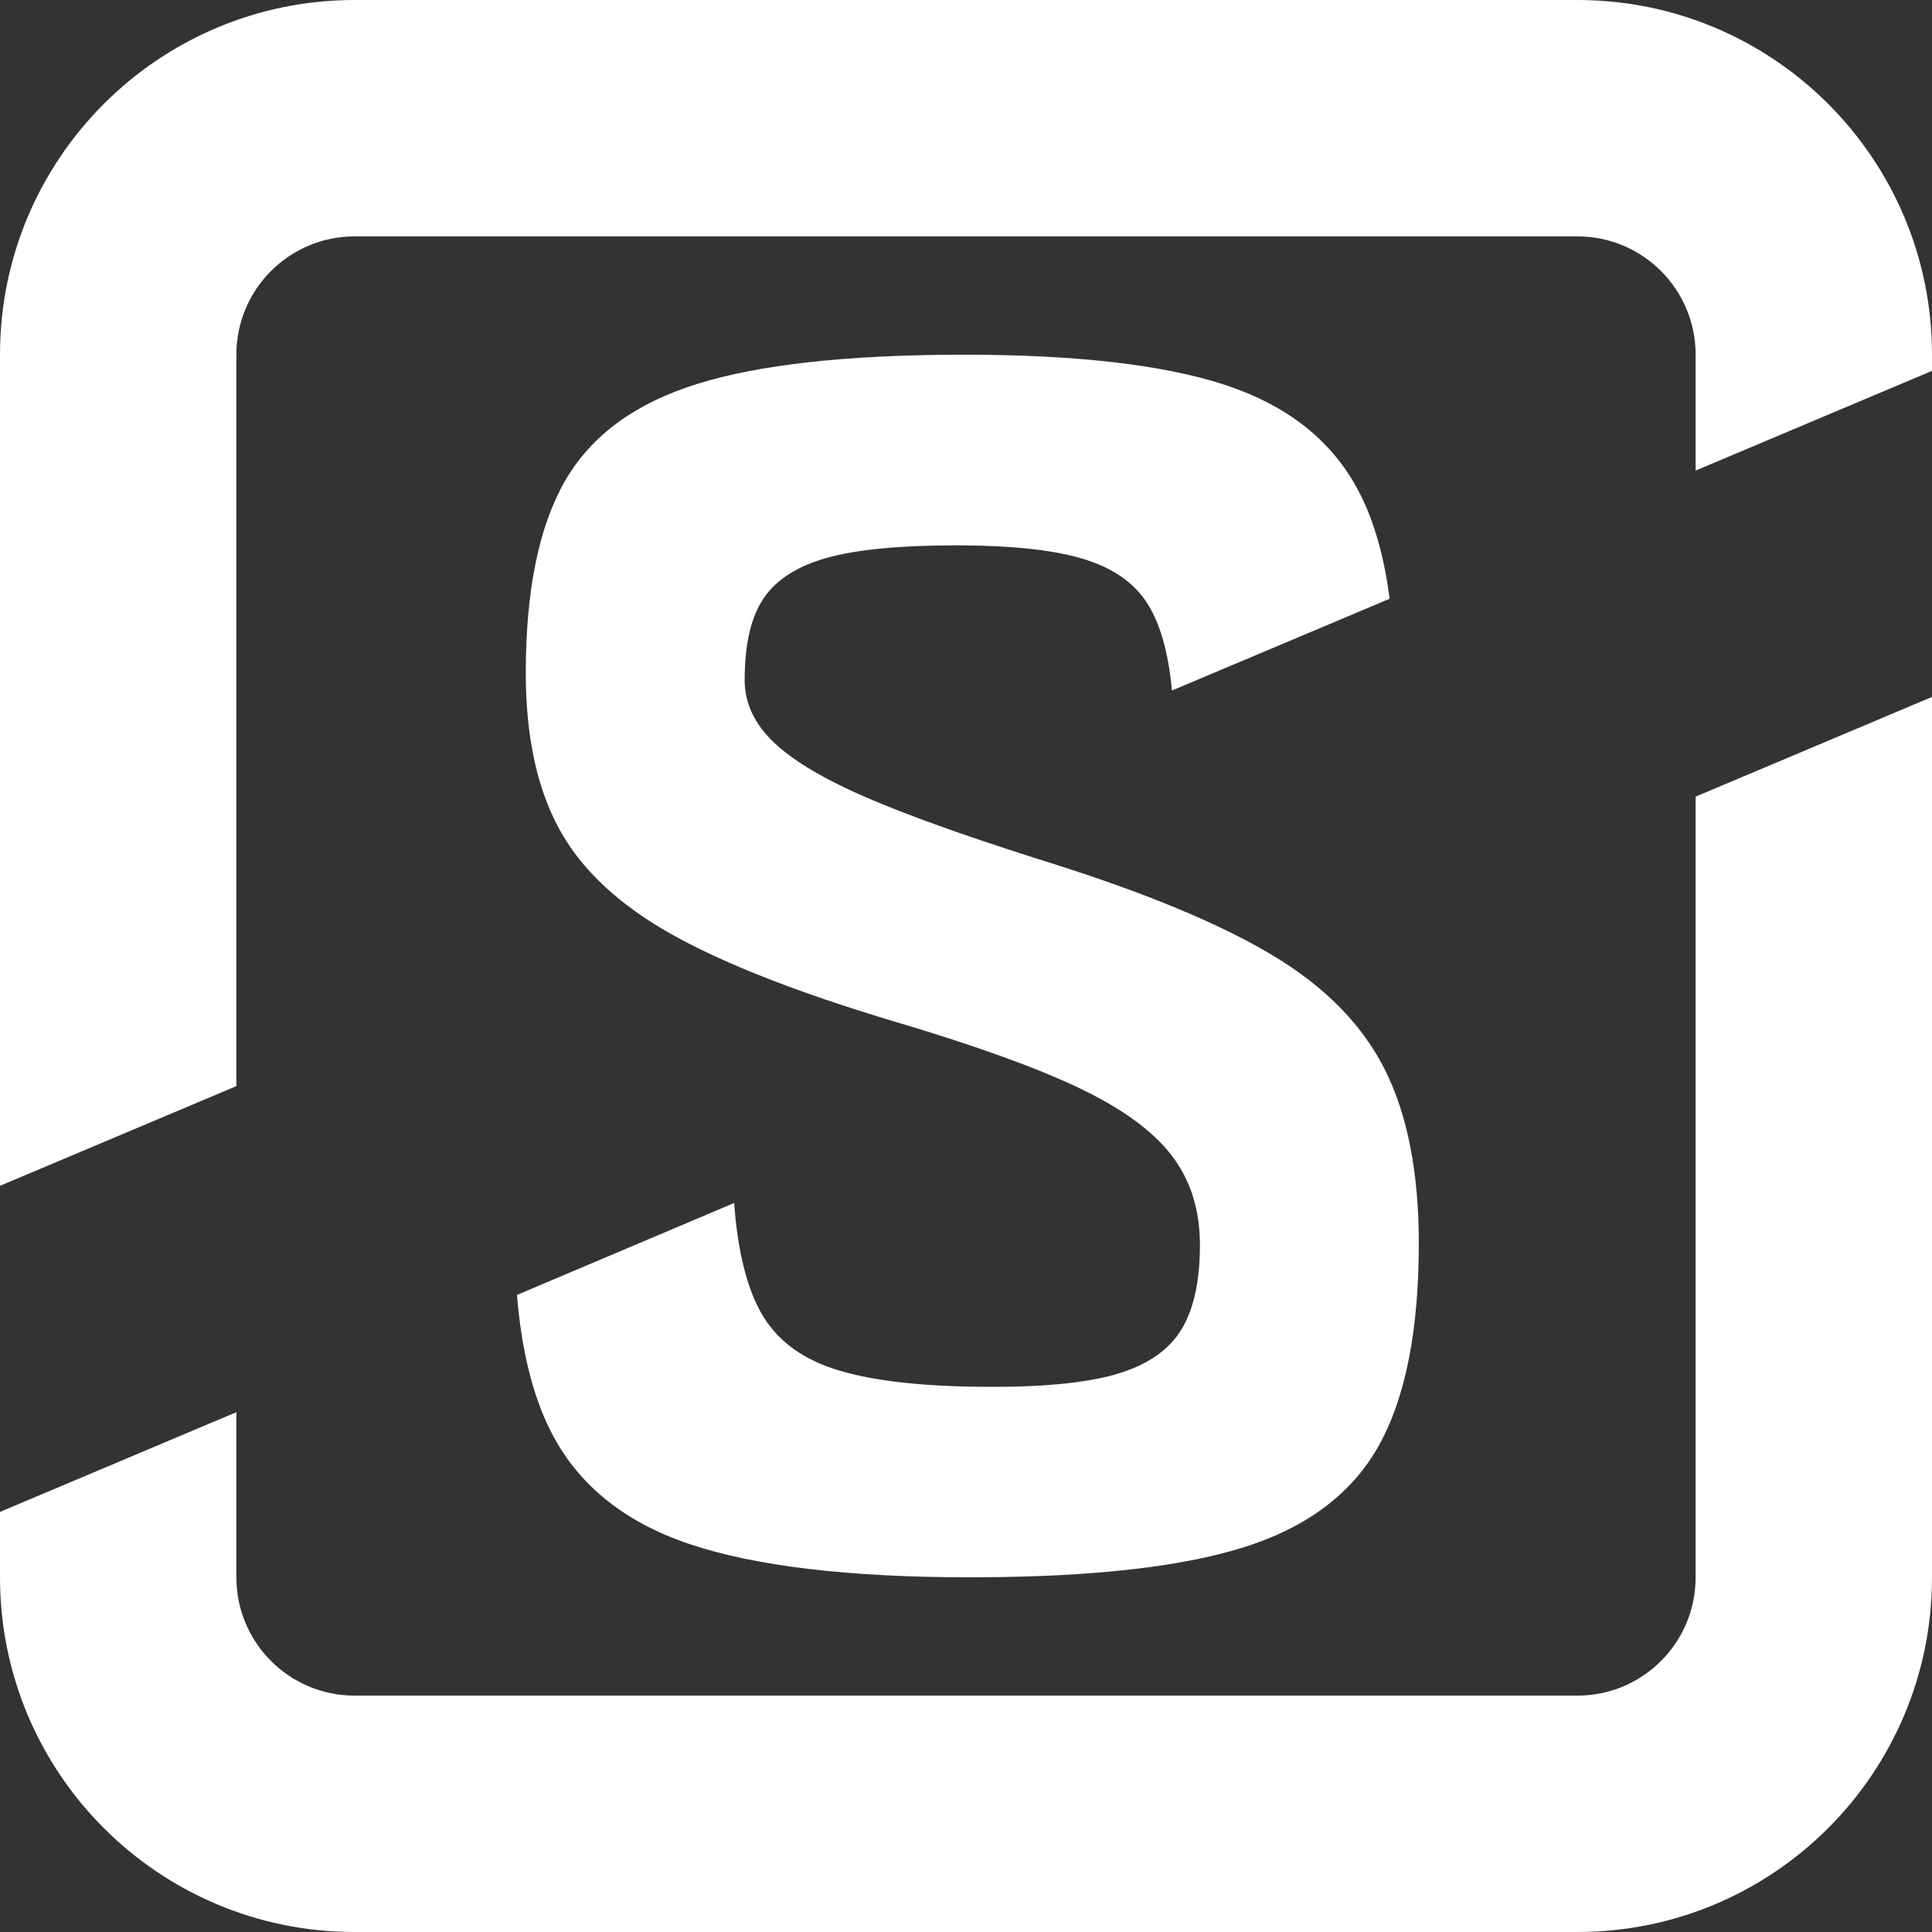 <?xml version="1.0" encoding="UTF-8"?>
<svg width="48px" height="48px" viewBox="0 0 48 48" version="1.1" xmlns="http://www.w3.org/2000/svg" xmlns:xlink="http://www.w3.org/1999/xlink">
    <rect x="0" y="0" width="48" height="48" fill="#333333" stroke="none"/>
    <title>48 Slice</title>
    <g id="Favicon" stroke="none" stroke-width="1" fill="none" fill-rule="evenodd">
        <g id="48" fill="#FFFFFF" fill-rule="nonzero">
            <g id="Cutbox-32">
                <path d="M23.939,8.812 L23.744,8.813 C20.996,8.824 18.864,9.062 17.348,9.53 C15.797,10.008 14.695,10.811 14.042,11.941 C13.39,13.071 13.063,14.664 13.063,16.721 C13.063,18.286 13.339,19.575 13.89,20.589 C14.441,21.603 15.376,22.479 16.696,23.218 C17.809,23.841 19.32,24.459 21.229,25.072 C21.551,25.176 21.885,25.279 22.23,25.383 L22.33,25.412 C24.273,25.992 25.774,26.535 26.832,27.042 C27.891,27.549 28.652,28.106 29.116,28.715 C29.58,29.323 29.812,30.062 29.812,30.931 C29.812,31.887 29.638,32.619 29.29,33.126 C28.942,33.633 28.362,33.987 27.55,34.19 C26.738,34.393 25.592,34.48 24.113,34.451 C22.634,34.422 21.489,34.27 20.676,33.995 C19.864,33.719 19.277,33.263 18.915,32.626 C18.552,31.988 18.327,31.076 18.24,29.888 L12.844,32.172 C12.955,33.534 13.231,34.656 13.672,35.537 C14.339,36.87 15.492,37.811 17.131,38.362 C18.77,38.912 21.097,39.188 24.113,39.188 L24.31,39.187 C27.143,39.176 29.333,38.93 30.878,38.449 C32.459,37.956 33.582,37.116 34.249,35.928 C34.916,34.741 35.25,33.06 35.25,30.888 C35.25,29.149 34.974,27.723 34.423,26.607 C33.872,25.492 32.952,24.543 31.661,23.761 C30.476,23.043 28.834,22.337 26.733,21.644 C26.545,21.582 26.353,21.52 26.158,21.458 L25.971,21.399 L25.691,21.311 L25.418,21.223 C23.885,20.73 22.653,20.287 21.719,19.896 L21.612,19.85 C20.524,19.387 19.734,18.923 19.241,18.459 C18.748,17.996 18.501,17.475 18.501,16.895 C18.501,15.997 18.661,15.316 18.98,14.853 C19.299,14.389 19.828,14.056 20.568,13.853 C21.307,13.65 22.373,13.549 23.765,13.549 L23.918,13.55 C25.179,13.558 26.165,13.666 26.876,13.875 C27.615,14.092 28.152,14.454 28.485,14.961 C28.819,15.468 29.029,16.2 29.116,17.156 L34.525,14.876 C34.379,13.745 34.099,12.81 33.684,12.072 C33.017,10.884 31.922,10.044 30.399,9.551 C28.877,9.059 26.723,8.812 23.939,8.812 Z" id="Path"></path>
                <path d="M48,17.315 L48,39.19 C48,44.056 44.056,48 39.19,48 L8.81,48 C3.945,48 0,44.056 0,39.19 L0,37.563 L5.873,35.085 M42.127,11.691 L42.127,8.81 C42.127,7.188 40.812,5.873 39.19,5.873 L8.81,5.873 C7.188,5.873 5.873,7.188 5.873,8.81 L5.873,26.984 L0,29.461 M0,29.461 L0,8.81 C0,3.944 3.945,0 8.81,0 L39.19,0 C44.056,0 48,3.944 48,8.81 L48,9.214 L42.127,11.691 M5.873,35.085 L5.873,39.19 C5.873,40.812 7.188,42.127 8.81,42.127 L39.19,42.127 C40.812,42.127 42.127,40.812 42.127,39.19 L42.127,19.792 L48,17.315" id="Shape"></path>
            </g>
        </g>
    </g>
</svg>